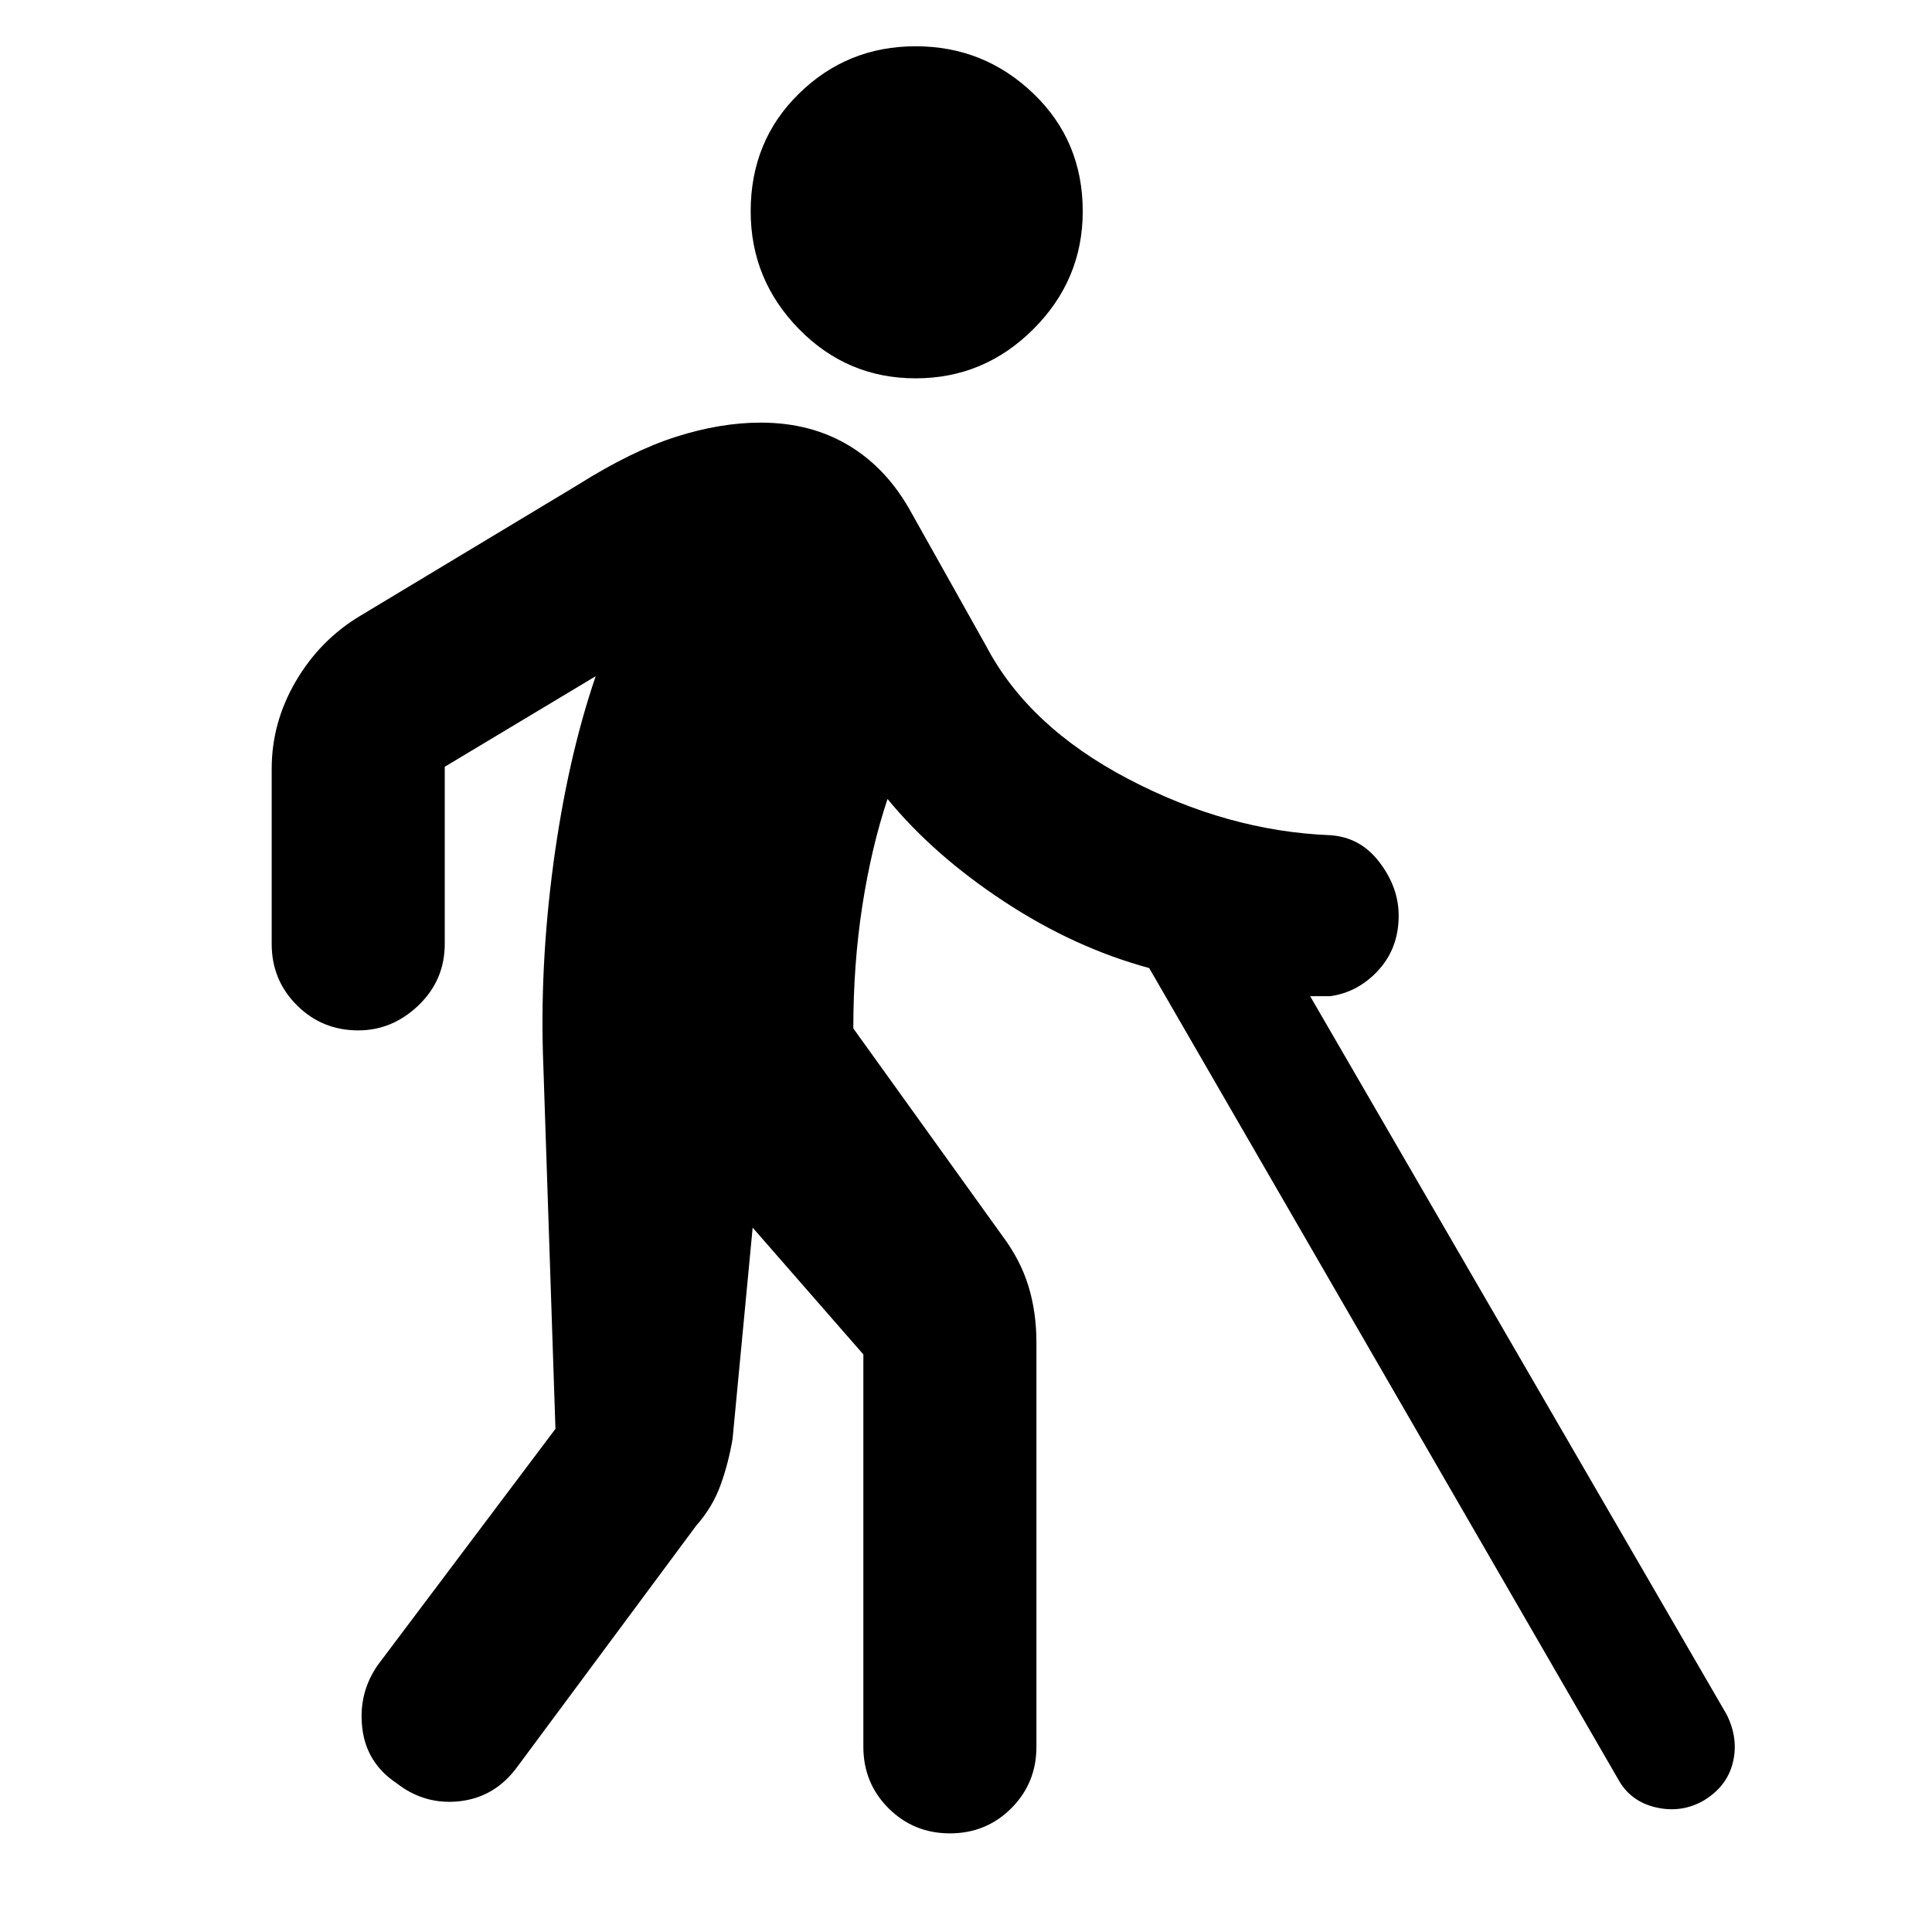 <svg xmlns="http://www.w3.org/2000/svg" height="40" width="40"><path d="M18.958 7.833q-1.416 0-2.416-1.02-1-1.021-1-2.438 0-1.458 1-2.437 1-.98 2.416-.98 1.417 0 2.438.98 1.021.979 1.021 2.437 0 1.417-1.021 2.438-1.021 1.02-2.438 1.02Zm.709 30.125q-.75 0-1.271-.52-.521-.521-.521-1.271v-8.125l-2.292-2.625-.416 4.375q-.084.5-.25.958-.167.458-.5.833l-3.709 5q-.458.625-1.187.709-.729.083-1.313-.375-.625-.417-.708-1.146-.083-.729.333-1.313l3.667-4.875-.25-7.5q-.083-2.041.208-4.208.292-2.167.875-3.875l-3.125 1.875v3.667q0 .75-.541 1.27-.542.521-1.25.521-.75 0-1.271-.521-.521-.52-.521-1.27v-3.625q0-.959.5-1.813t1.333-1.354l4.5-2.708q1.125-.709 2.042-1 .917-.292 1.75-.292 1.042 0 1.833.479.792.479 1.292 1.396l1.542 2.75q.875 1.667 2.937 2.75 2.063 1.083 4.188 1.167.625.041 1.02.562.396.521.396 1.104 0 .667-.416 1.125-.417.459-1 .542h-.417L35.75 35.5q.25.5.125 1t-.625.792q-.458.25-.979.125-.521-.125-.771-.584l-9.708-16.791q-1.542-.417-3-1.375-1.459-.959-2.417-2.125-.333 1-.521 2.208-.187 1.208-.187 2.542l3.083 4.291q.375.5.542 1.042.166.542.166 1.167v8.375q0 .75-.52 1.271-.521.52-1.271.52Z"/></svg>
